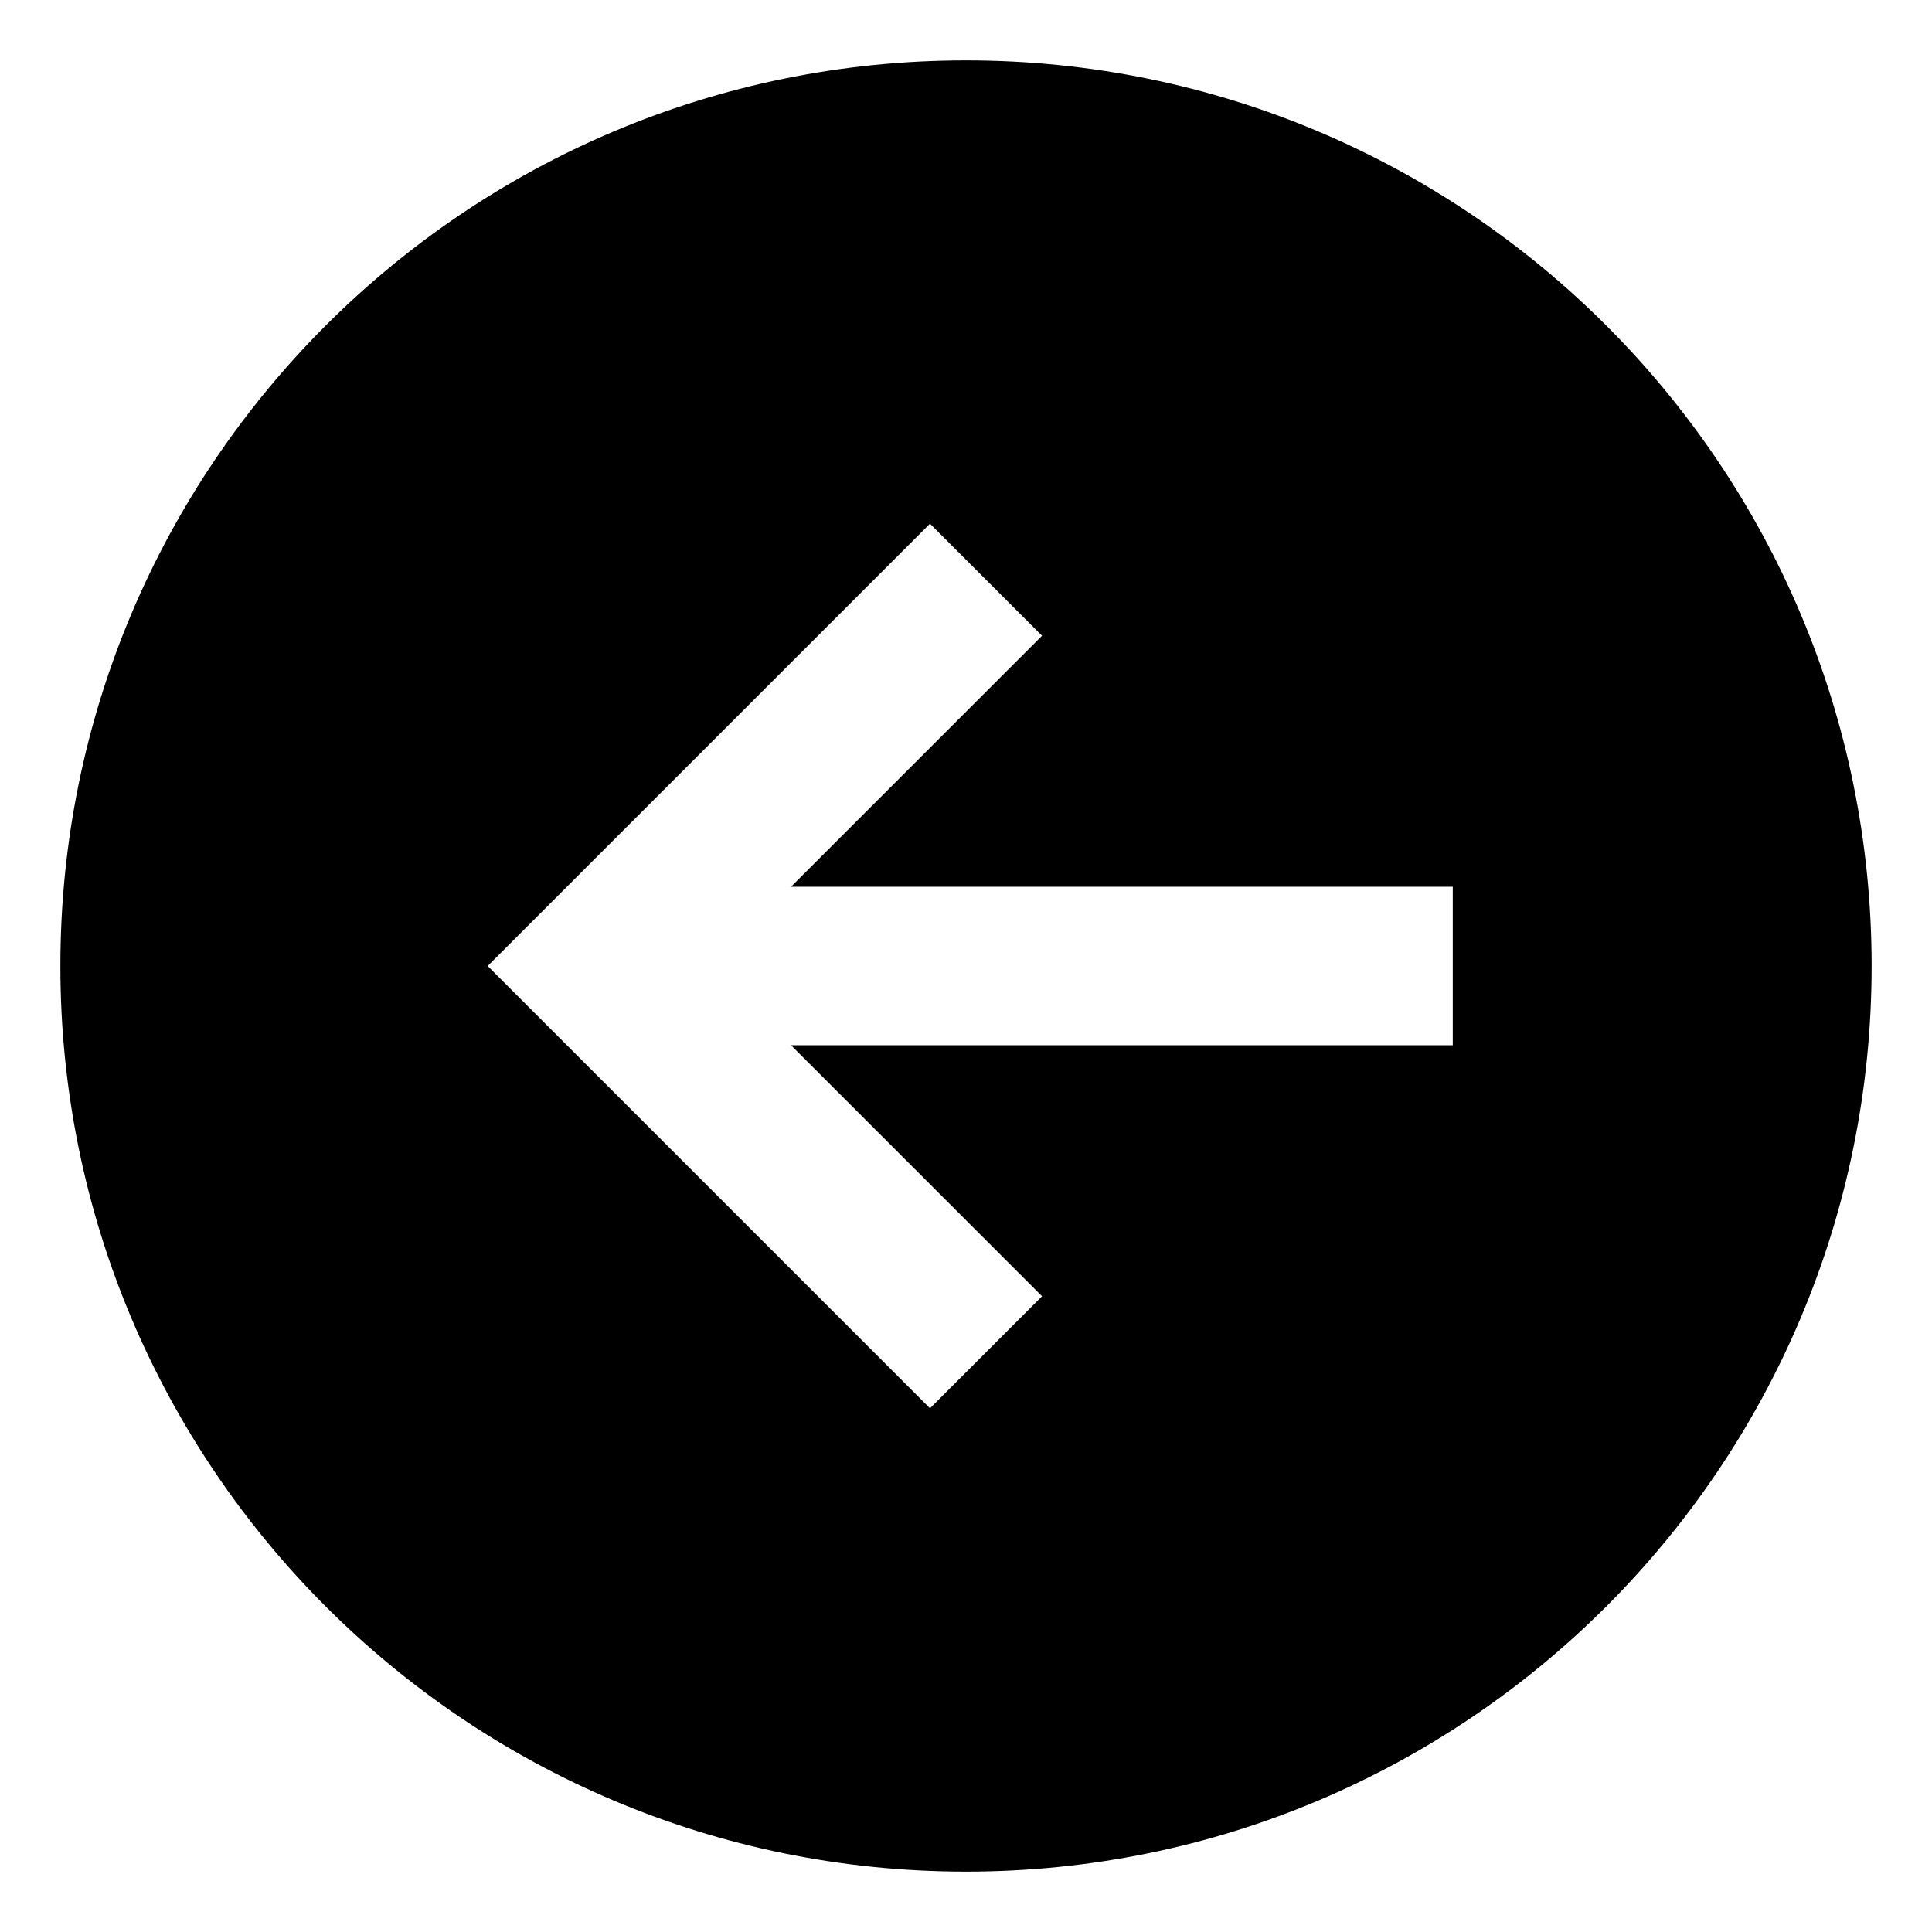 <!-- Generated by IcoMoon.io -->
<svg version="1.1" xmlns="http://www.w3.org/2000/svg" width="64" height="64" viewBox="0 0 64 64">
<title>arrow-circle-left</title>
<path d="M32 2c-16.569 0-30 13.431-30 30s13.431 30 30 30 30-13.431 30-30-13.431-30-30-30zM48.125 34.625h-21.921l8.315 8.315-3.712 3.712-14.652-14.652 14.652-14.652 3.712 3.712-8.315 8.315h21.921z"></path>
</svg>
